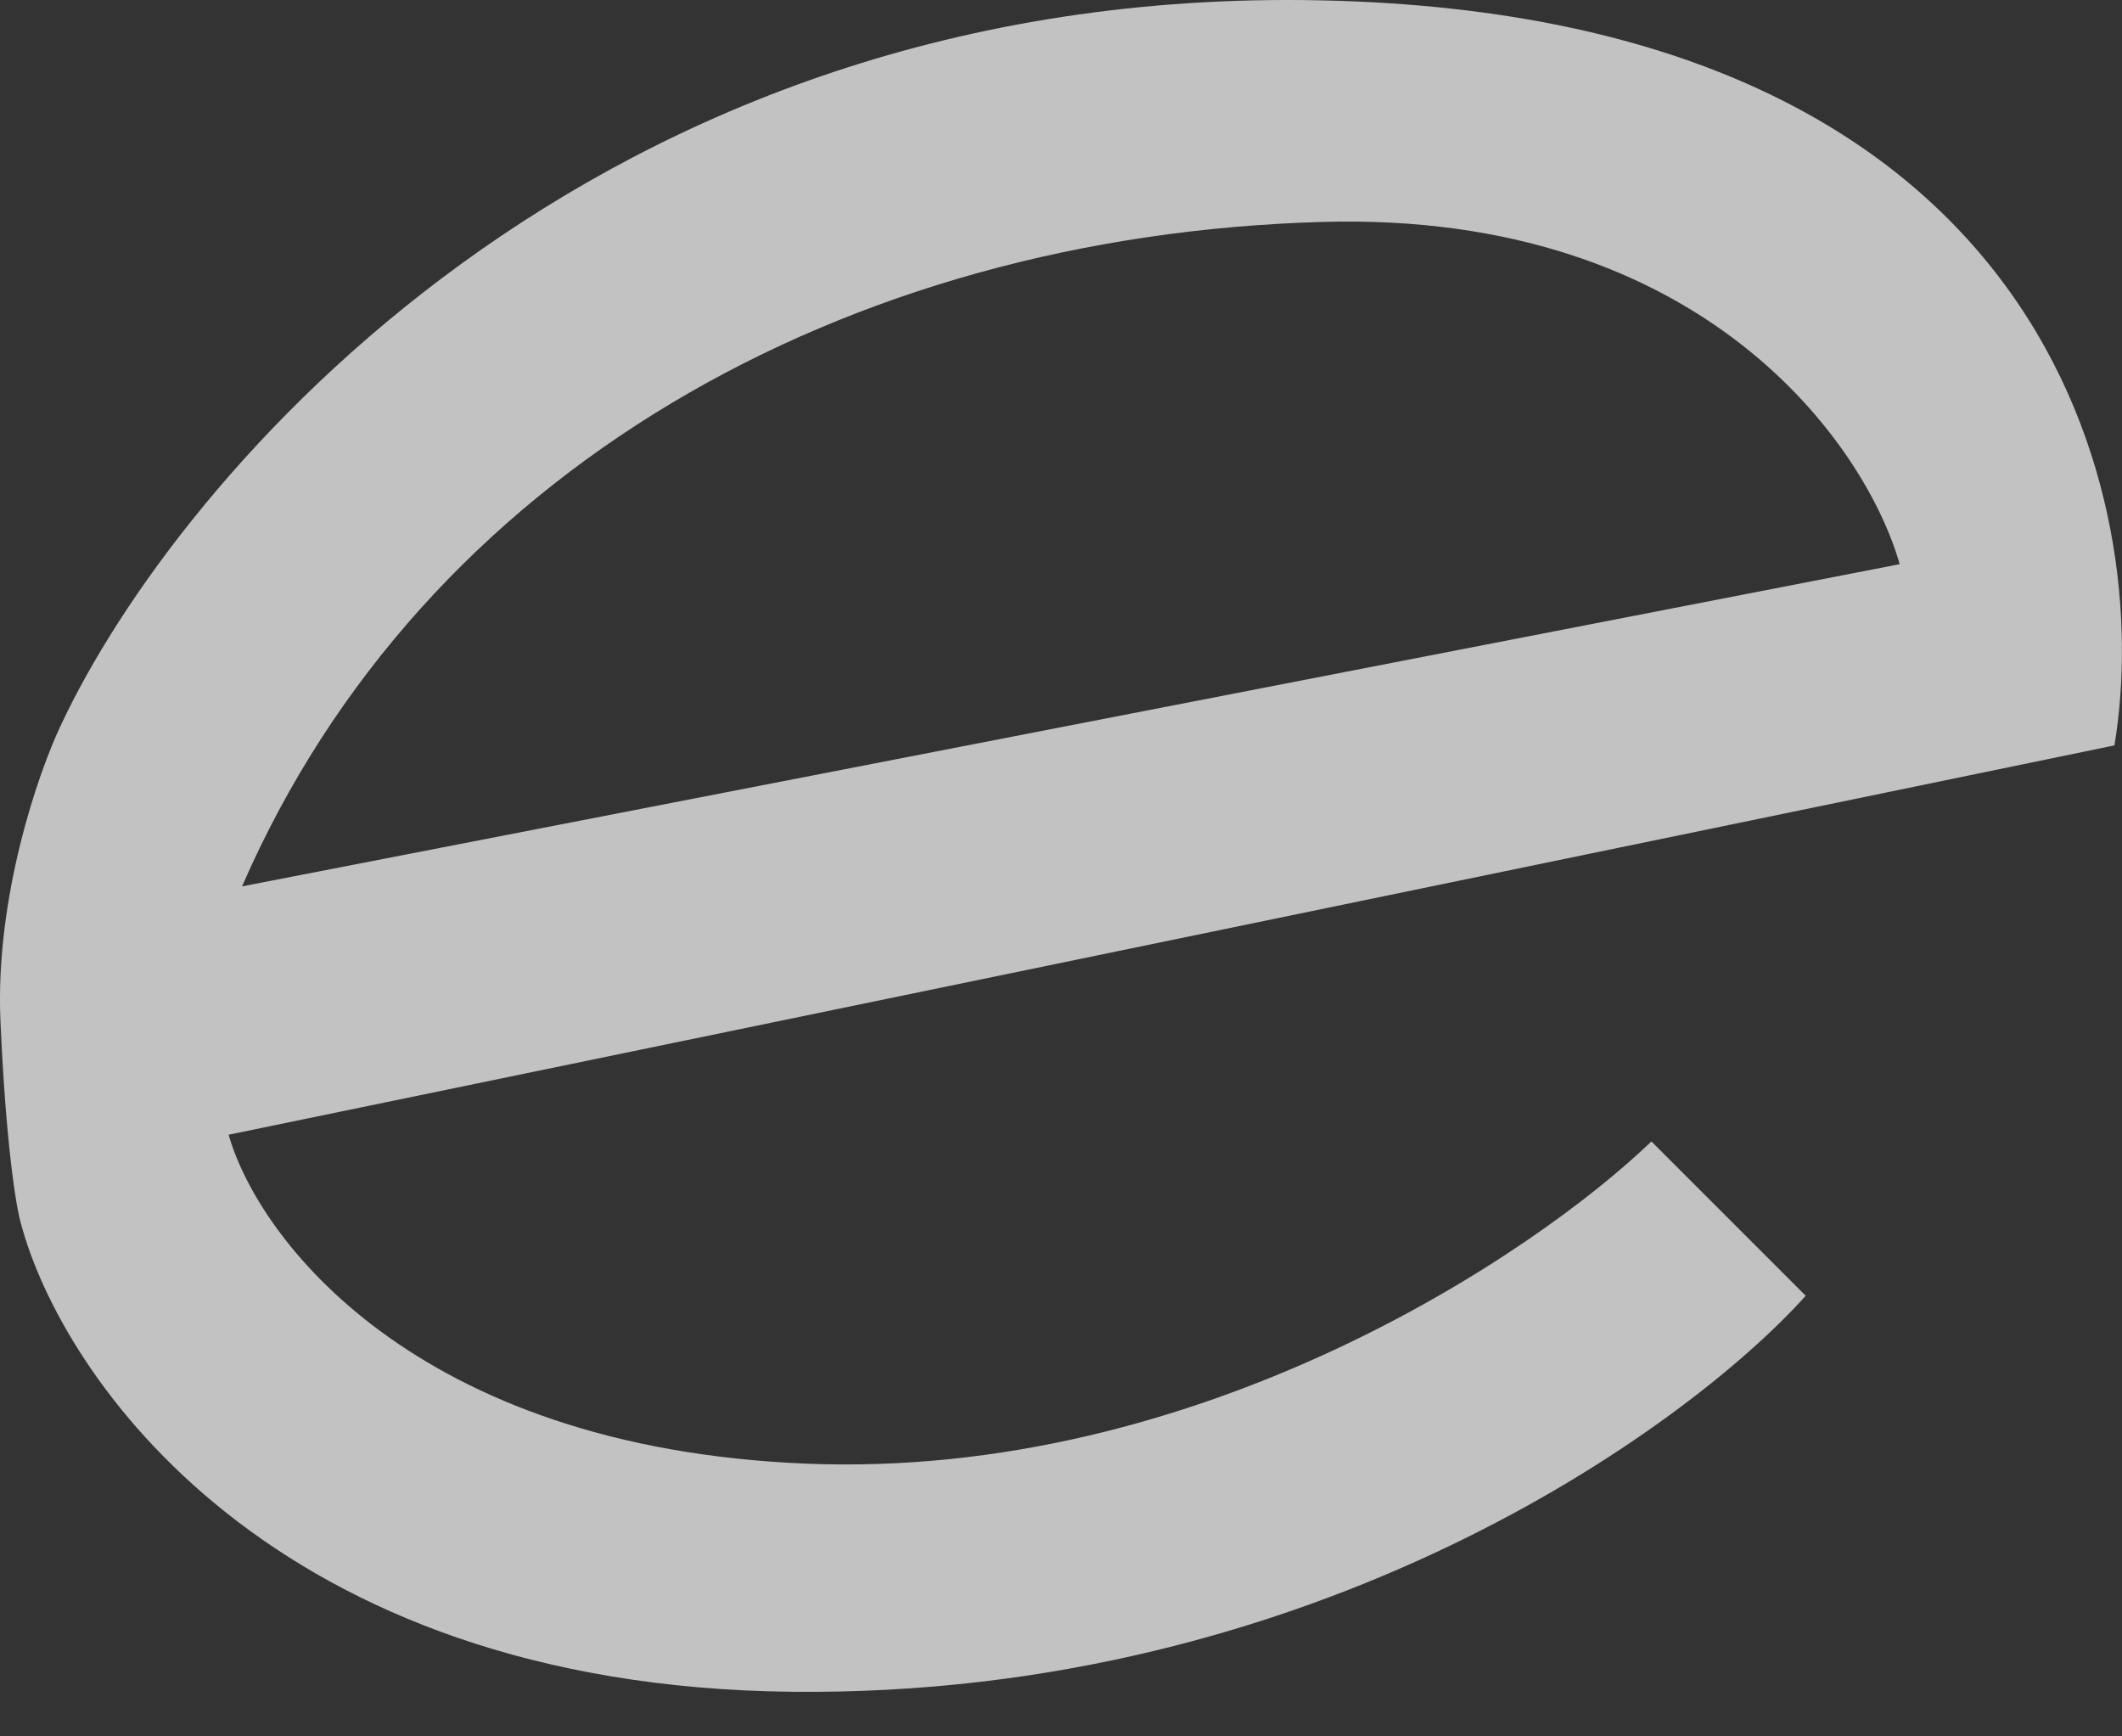 <svg width="44" height="36" viewBox="0 0 44 36" fill="none" xmlns="http://www.w3.org/2000/svg">
<rect x="0" y="0" width="44" height="36" fill="#333333" stroke="none"/>
<path opacity="0.7" d="M27.424 0.008C42.563 0.342 44.678 10.445 43.843 15.454L4.741 23.526C5.344 25.659 8.581 30.011 16.708 30.345C24.834 30.679 31.783 26.031 34.242 23.665L37.442 26.865C34.937 29.649 27.228 35.187 16.429 35.075C5.631 34.964 1.262 28.536 0.426 25.335C0.334 25.011 0.121 23.721 0.009 21.16C-0.102 18.6 0.798 16.012 1.261 15.037C3.673 9.889 12.283 -0.326 27.424 0.008ZM27.424 4.601C17.543 4.879 8.776 9.749 5.019 18.377L39.39 11.697C38.694 9.239 35.327 4.378 27.424 4.601Z" fill="white"/>
</svg>

